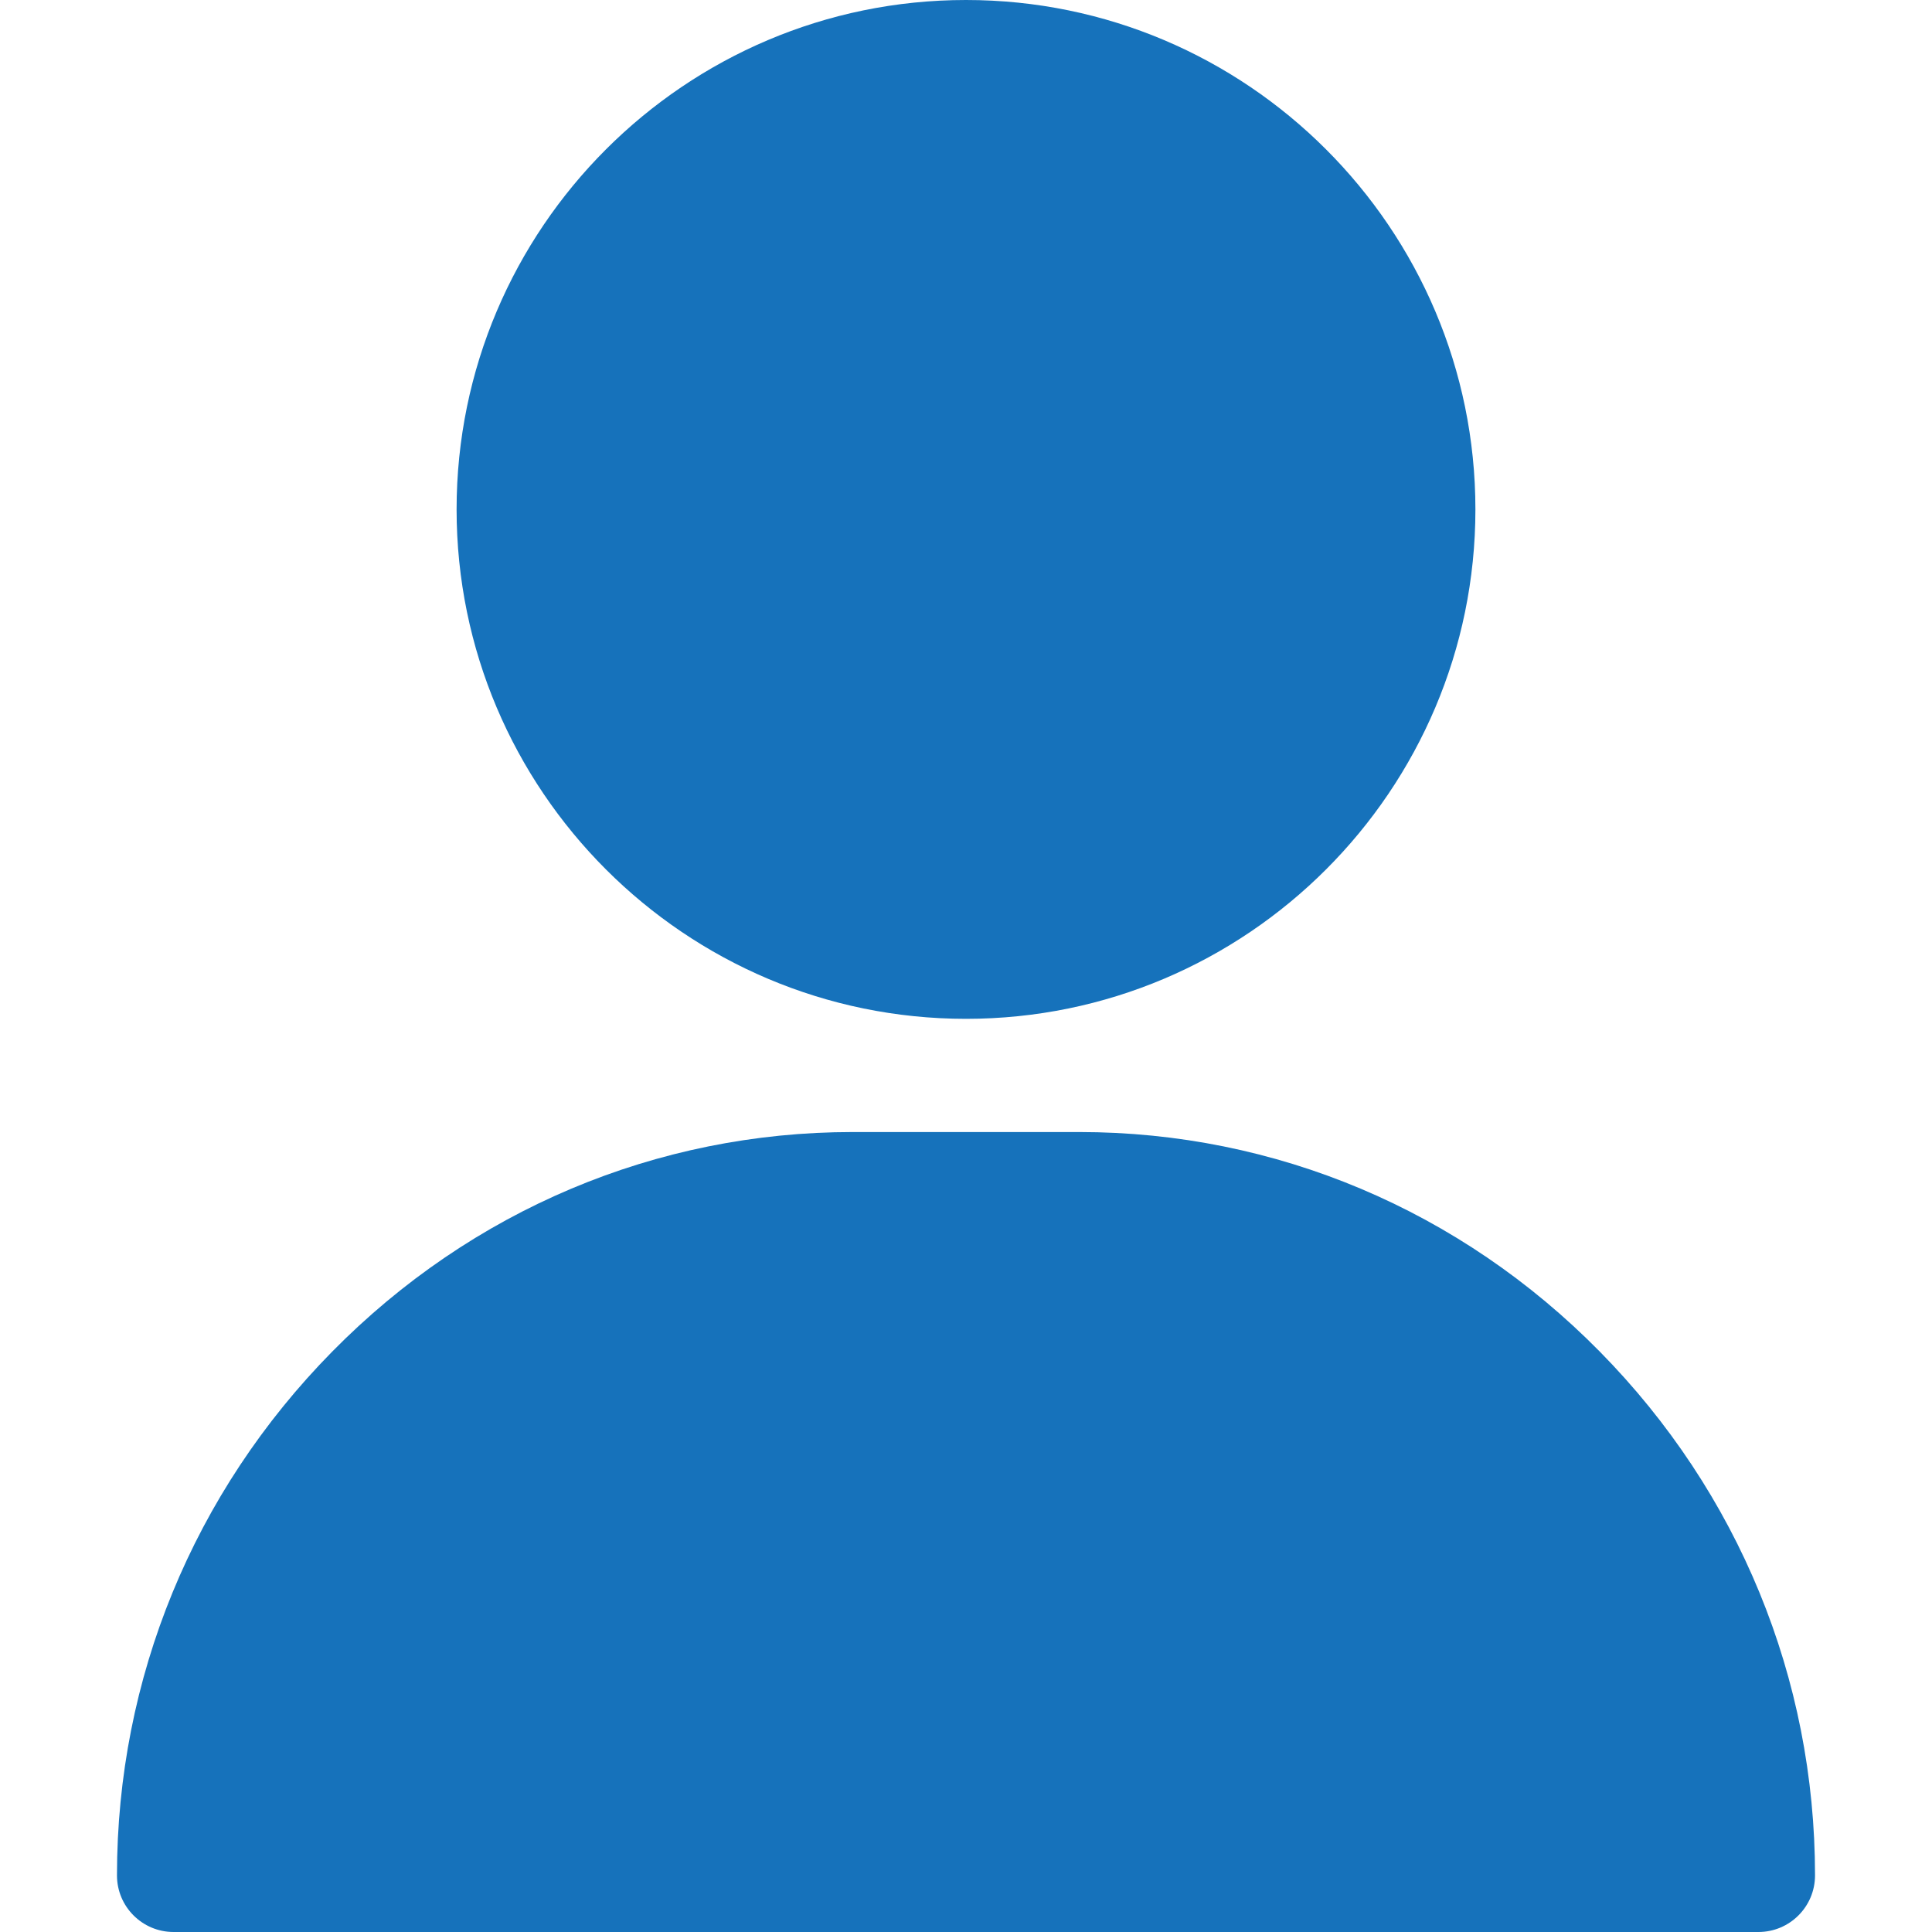 <svg width="148" height="148" viewBox="0 0 148 148" fill="none" xmlns="http://www.w3.org/2000/svg">
<path d="M74 0C52.483 0 34.977 17.506 34.977 39.023C34.977 60.541 52.483 78.047 74 78.047C95.517 78.047 113.023 60.541 113.023 39.023C113.023 17.506 95.517 0 74 0Z" fill="#1672BB"/>
<path d="M122.553 103.541C111.869 92.693 97.706 86.719 82.672 86.719H65.328C50.295 86.719 36.131 92.693 25.447 103.541C14.816 114.335 8.961 128.585 8.961 143.664C8.961 146.059 10.902 148 13.297 148H134.703C137.098 148 139.039 146.059 139.039 143.664C139.039 128.585 133.184 114.335 122.553 103.541Z" fill="#1672BB"/>
</svg>
